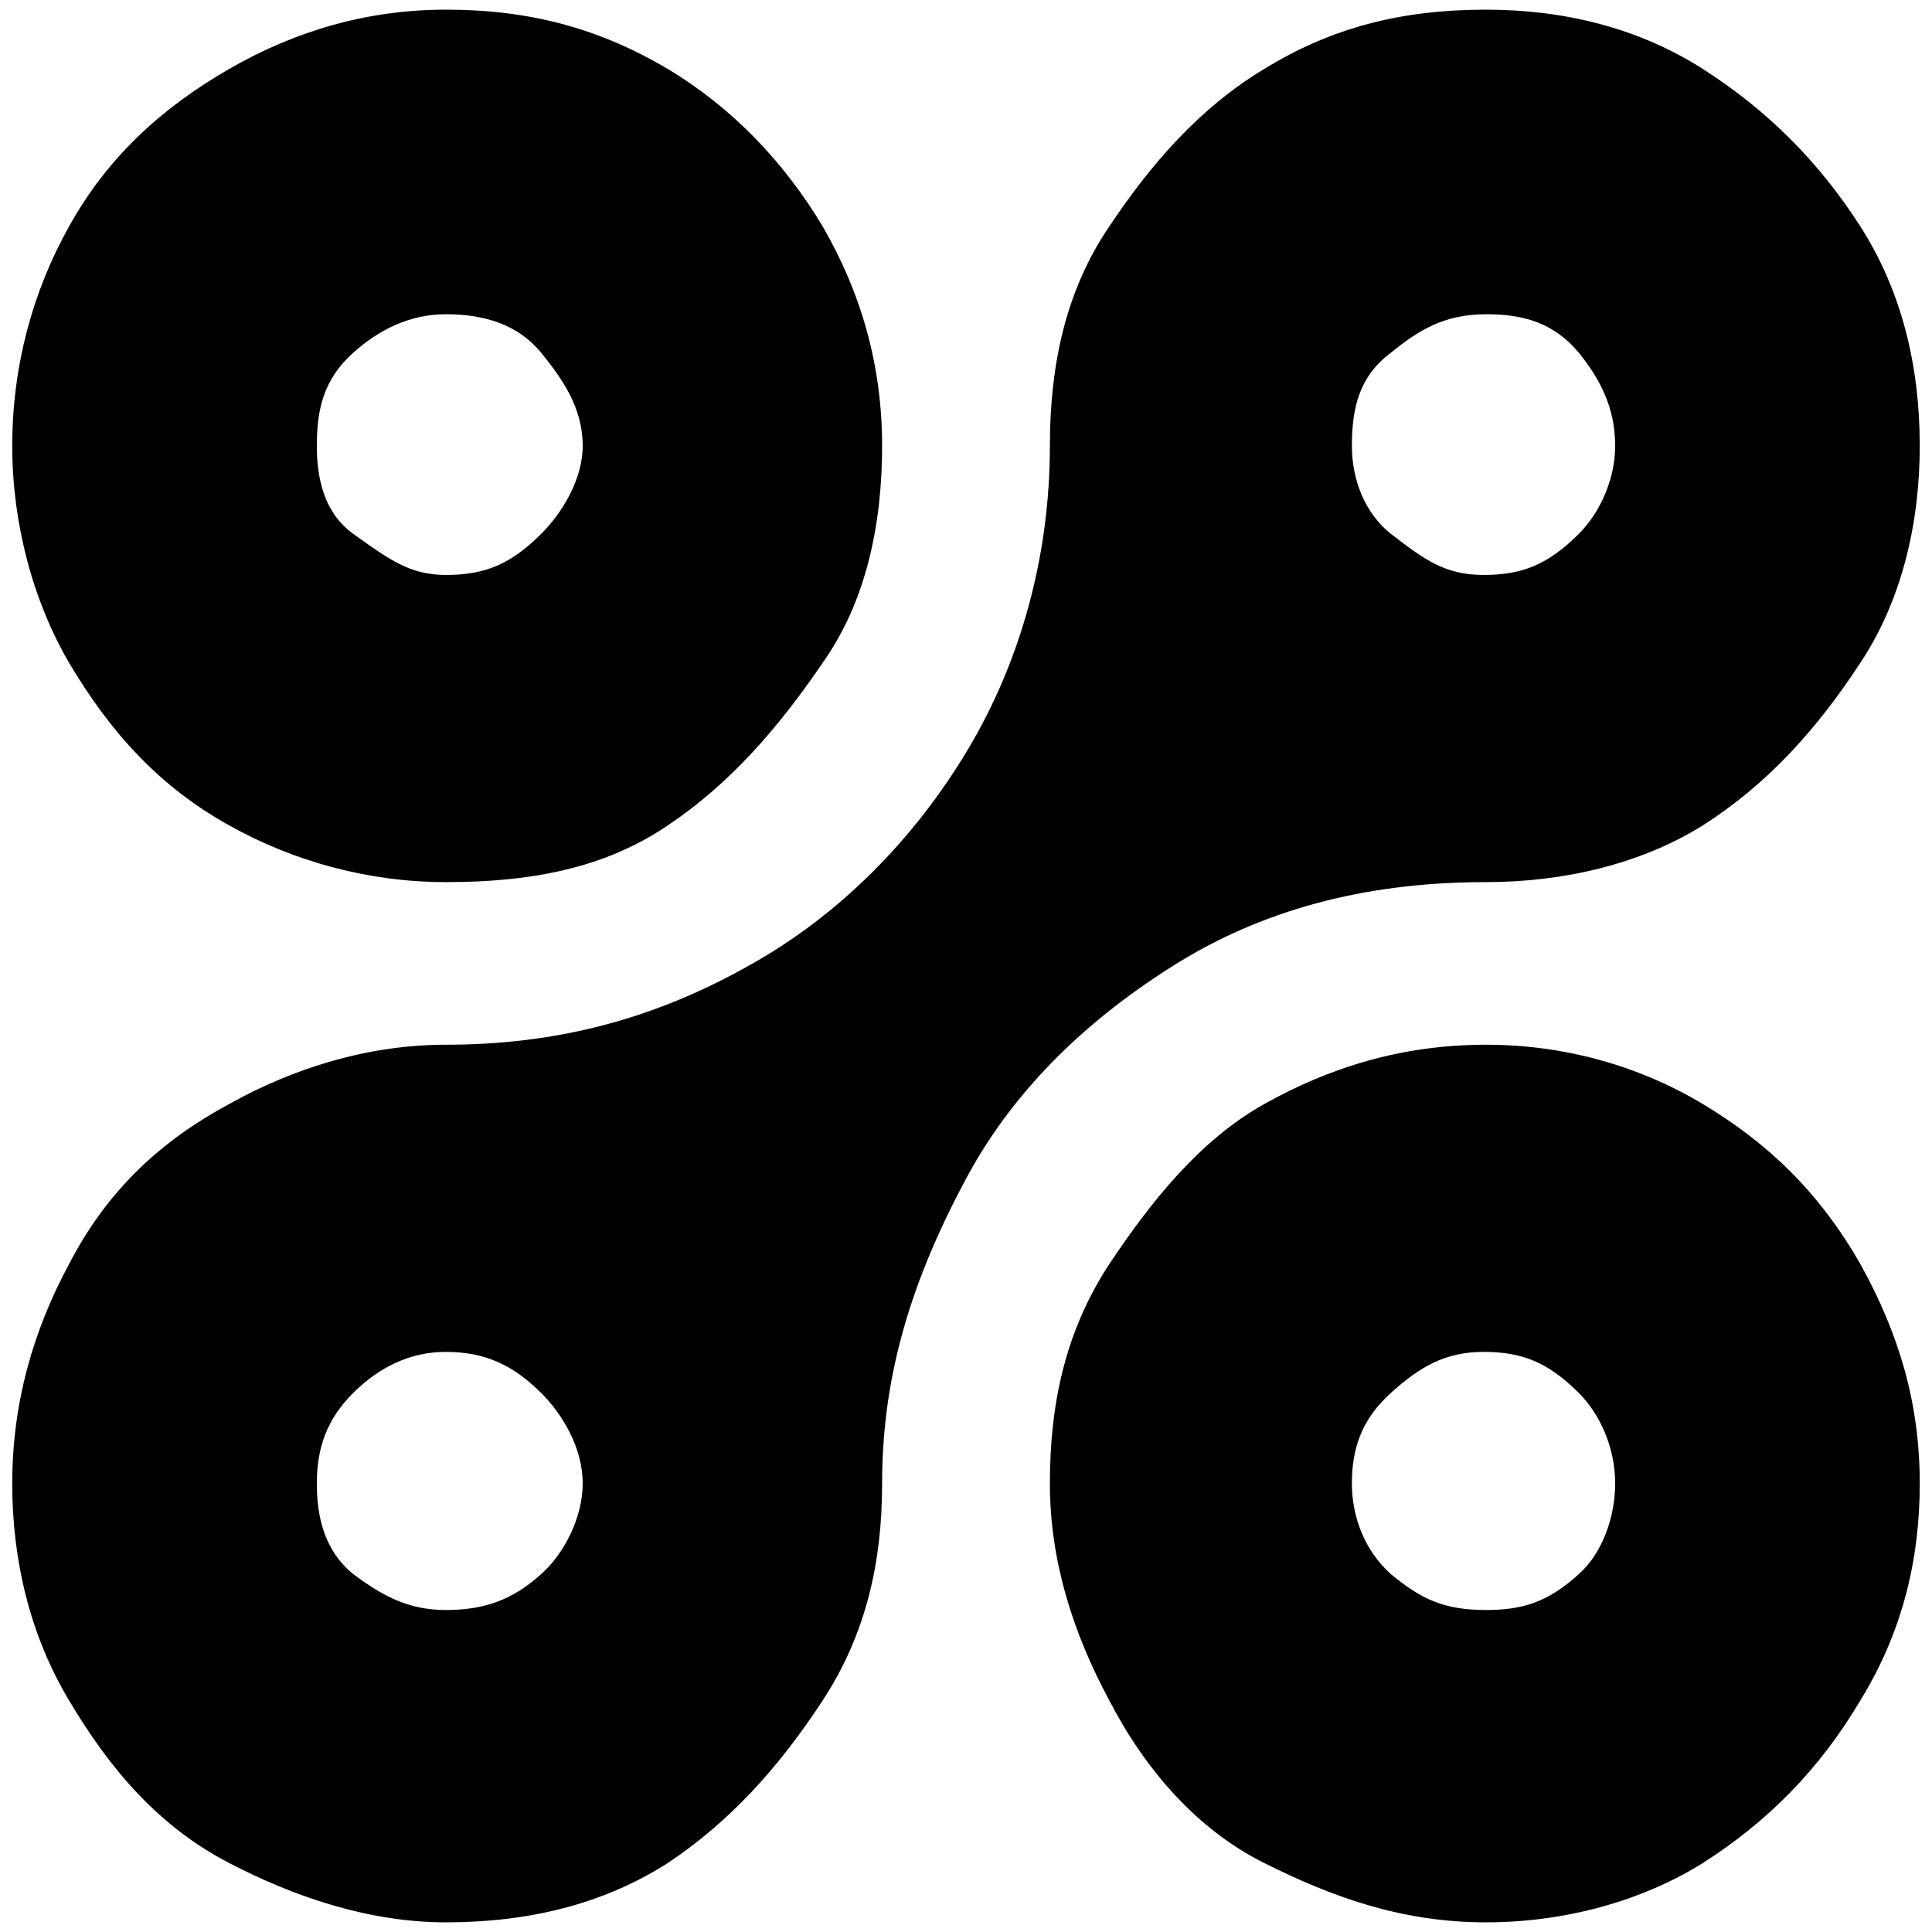 <svg xmlns="http://www.w3.org/2000/svg" width="1000" height="1000">
  <path d="M610.222 497.996c-45.425 28.056-84.17 64.13-109.554 110.89-28.057 52.106-44.09 101.539-44.09 158.988 0 40.081-8.015 77.49-30.728 112.227-22.712 34.737-48.097 62.793-80.162 84.17C312.288 985.647 273.542 995 230.79 995c-40.08 0-78.825-13.36-112.226-30.73-36.073-18.704-61.458-48.096-82.834-84.17-20.04-33.4-29.393-72.145-29.393-112.226 0-41.417 10.688-78.826 29.393-113.563 20.04-38.745 48.097-64.13 82.834-82.834 33.4-18.704 72.145-30.728 112.226-30.728 57.45 0 108.219-13.36 157.652-41.417 45.425-25.385 84.17-64.13 112.227-110.89 28.056-46.762 42.753-101.54 42.753-157.653 0-41.417 8.016-80.162 30.729-113.562 21.376-32.065 46.76-61.458 80.161-81.498C689.048 14.352 725.121 5 769.211 5c40.08 0 78.825 9.352 112.226 30.729 33.4 21.376 60.121 48.097 81.498 81.498 21.376 33.4 30.729 72.145 30.729 113.562 0 40.081-9.353 80.162-30.73 112.227-22.712 34.737-48.096 62.793-81.497 84.17-32.065 20.04-72.146 29.393-112.227 29.393-57.45 0-110.89 12.024-158.988 41.417zM6.336 230.789c0-41.417 10.688-80.162 29.393-113.562 20.04-36.073 48.097-61.458 82.834-81.498C153.3 15.689 190.708 5 230.789 5c42.753 0 78.826 9.352 114.9 30.729 33.4 20.04 60.12 48.097 80.161 81.498 20.04 34.736 30.729 72.145 30.729 113.562 0 40.081-8.016 80.162-30.729 112.227-22.712 33.4-48.097 62.794-80.162 84.17-33.4 22.713-72.146 29.393-114.899 29.393-40.08 0-78.825-10.689-112.226-29.393-36.073-20.04-61.458-48.097-82.834-84.17C17.024 310.951 6.336 270.87 6.336 230.789zm157.652 537.085c0 17.369 4.008 34.737 18.704 46.761 16.033 12.025 29.393 18.705 48.097 18.705 20.04 0 34.737-5.344 49.434-18.705 12.024-10.688 21.376-29.392 21.376-46.76 0-18.705-10.688-36.074-21.376-46.762-14.697-14.696-29.393-21.377-49.434-21.377-18.704 0-34.736 8.017-48.097 21.377-13.36 13.36-18.704 28.057-18.704 46.761zm0-537.085c0 17.369 4.008 34.737 18.704 45.425 18.705 13.36 29.393 21.377 48.097 21.377 20.04 0 33.401-5.344 49.434-21.377 10.688-10.688 21.376-28.056 21.376-45.425 0-20.04-10.688-34.736-21.376-48.097-12.025-14.696-29.393-20.04-49.434-20.04-18.704 0-34.736 8.016-48.097 20.04-14.696 13.36-18.704 28.057-18.704 48.097zM543.42 767.874c0-41.417 8.016-78.826 30.729-113.563 21.376-32.064 46.76-64.13 80.161-82.834 33.401-18.704 70.81-30.728 114.9-30.728 40.08 0 78.825 10.688 112.226 30.728 33.4 20.04 60.121 45.426 81.498 82.834 20.04 36.073 30.729 72.146 30.729 113.563 0 40.081-9.353 77.49-30.73 112.227-21.376 36.073-48.096 62.793-81.497 84.17C849.372 984.31 809.29 995 769.21 995c-44.089 0-80.162-13.36-114.899-30.73-34.736-17.368-61.457-48.096-80.161-84.17-18.705-34.736-30.73-72.145-30.73-112.226zm156.316 0c0 17.369 6.68 34.737 20.04 46.761 16.032 13.36 28.057 18.705 49.433 18.705 18.705 0 32.065-4.008 48.097-18.705 12.025-10.688 18.705-29.392 18.705-46.76 0-18.705-8.016-36.074-18.705-46.762-16.032-16.032-29.392-21.377-49.433-21.377-20.04 0-33.4 8.017-48.097 21.377-14.696 13.36-20.04 28.057-20.04 46.761zm0-537.085c0 17.369 6.68 34.737 20.04 45.425 17.368 13.36 28.057 21.377 48.097 21.377 20.04 0 33.401-5.344 49.433-21.377 10.689-10.688 18.705-28.056 18.705-45.425 0-20.04-8.016-34.736-18.705-48.097-13.36-16.032-29.392-20.04-48.097-20.04-21.376 0-34.737 8.016-49.433 20.04-16.032 12.024-20.04 28.057-20.04 48.097z" style="fill:#000;fill-opacity:1;fill-rule:nonzero;stroke:none;"/>
</svg>
